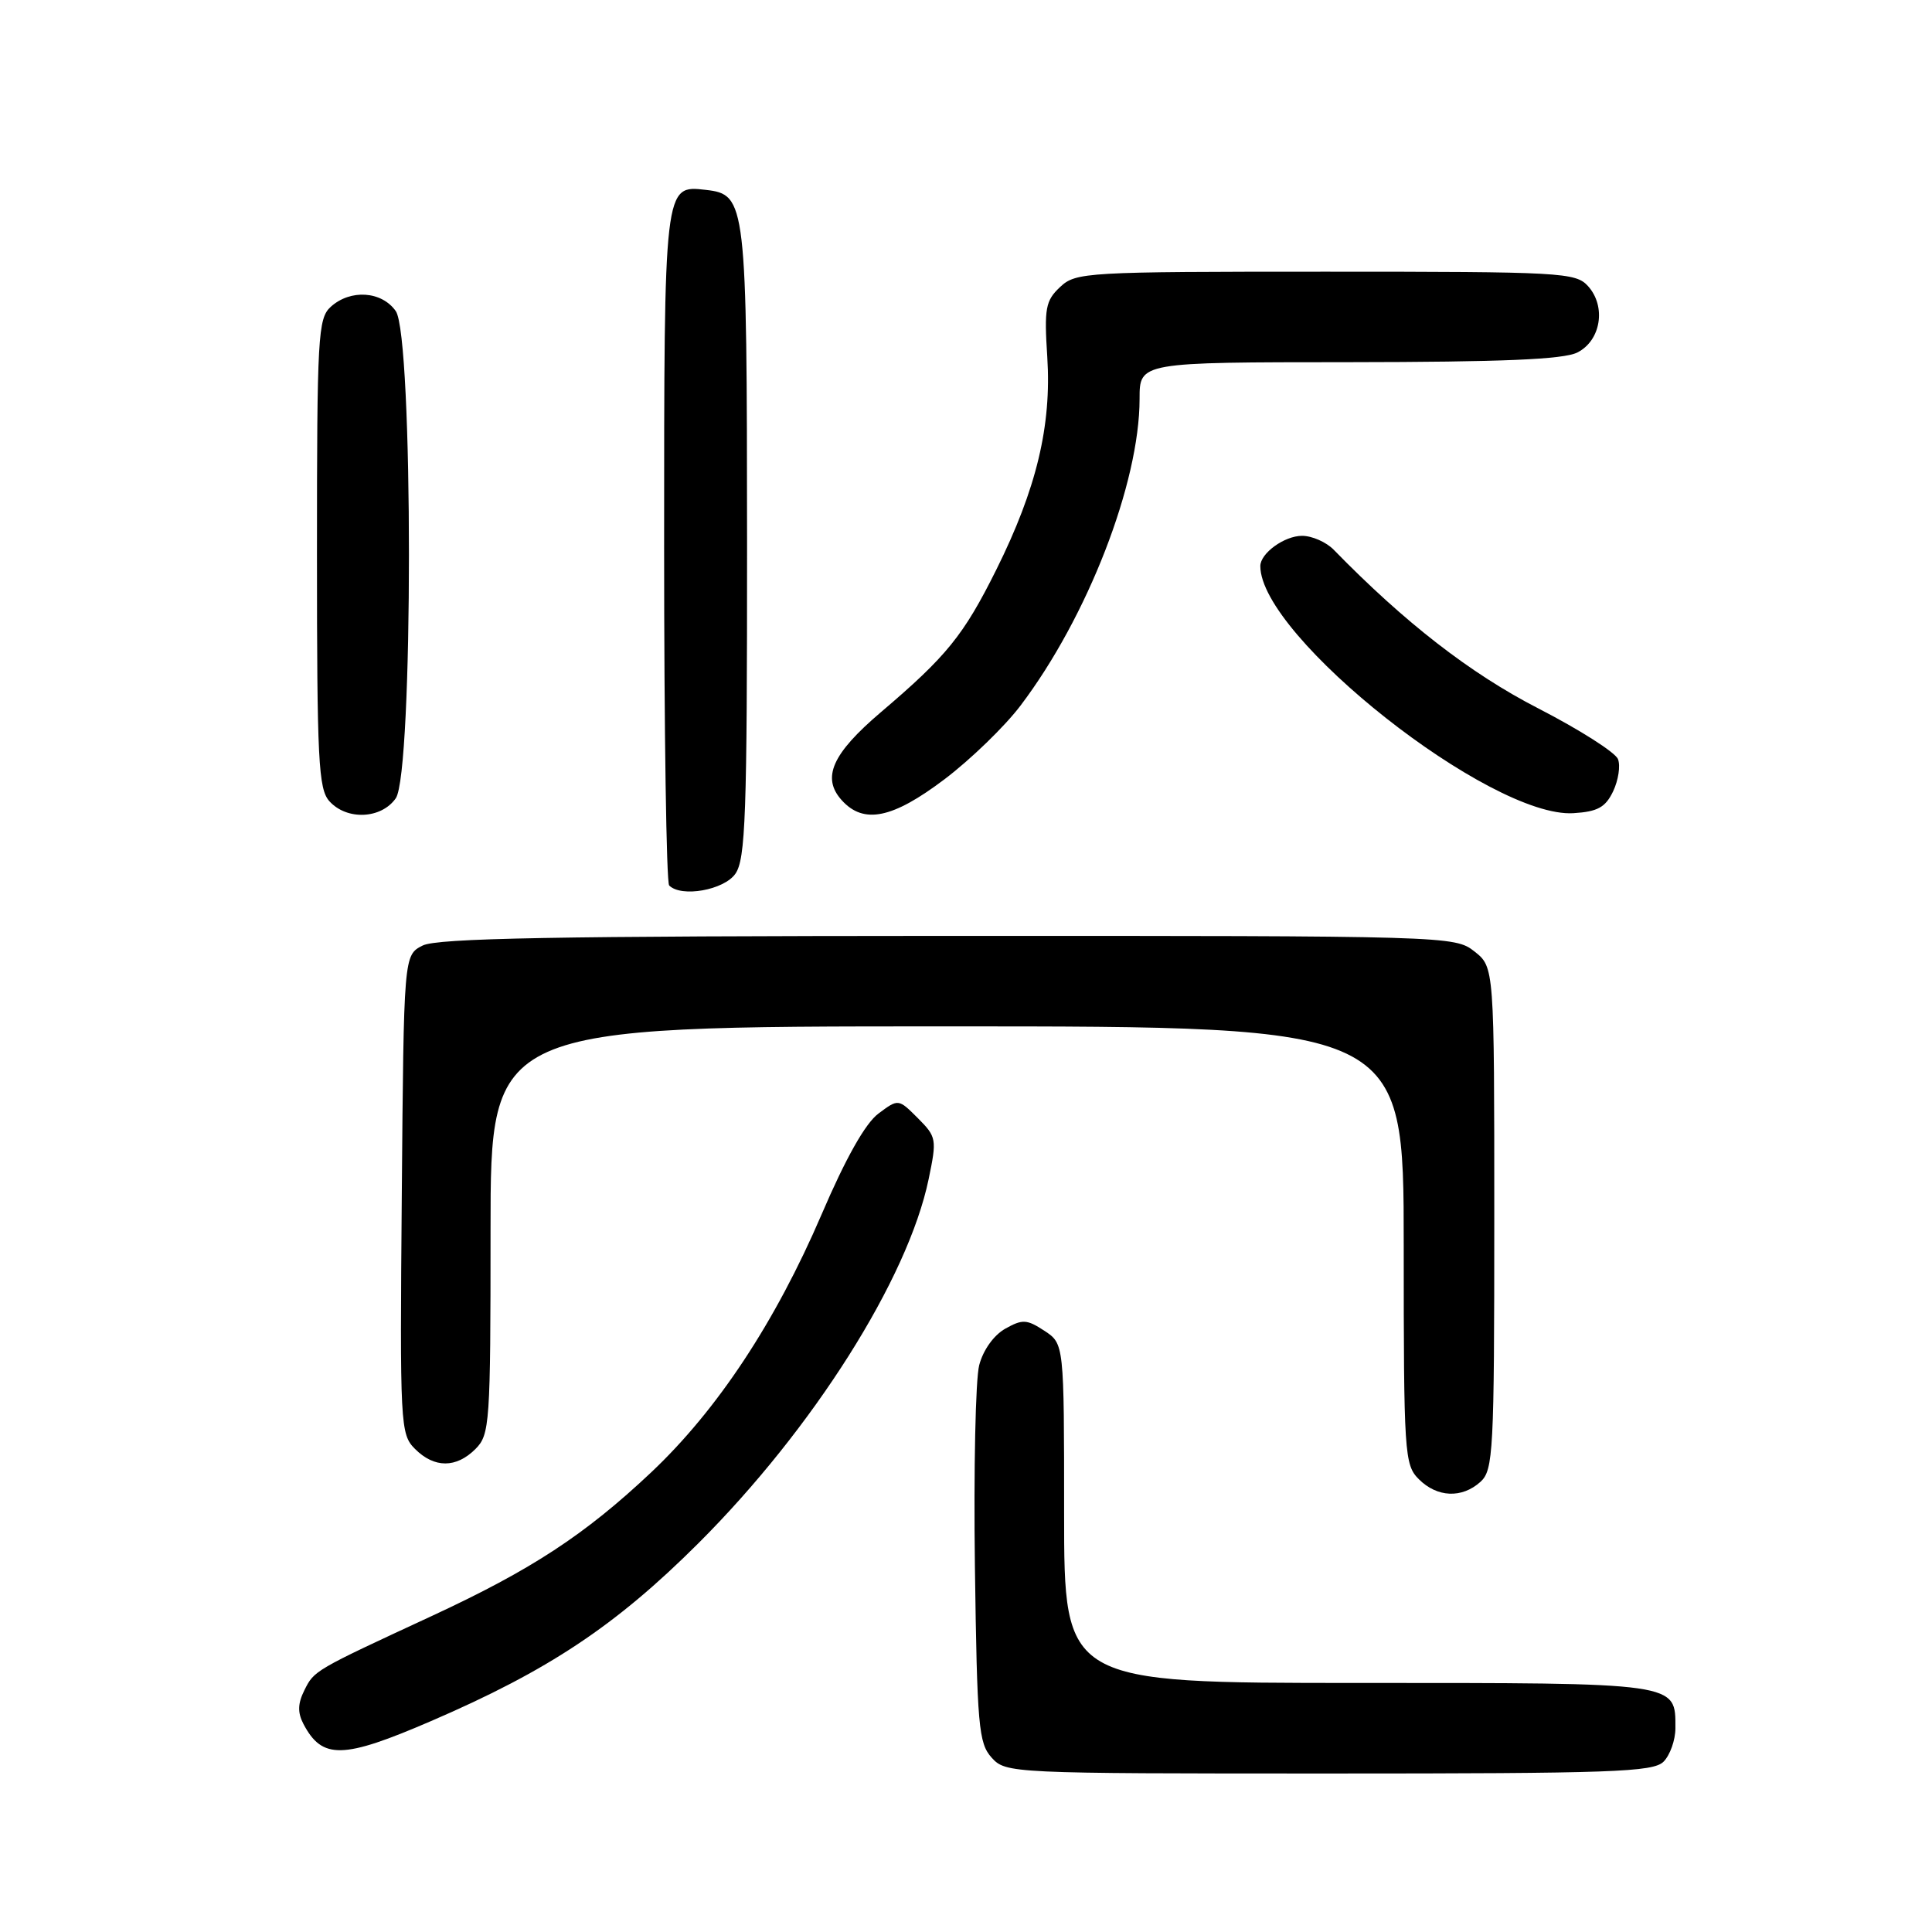 <?xml version="1.0" encoding="UTF-8" standalone="no"?>
<!DOCTYPE svg PUBLIC "-//W3C//DTD SVG 1.1//EN" "http://www.w3.org/Graphics/SVG/1.1/DTD/svg11.dtd" >
<svg xmlns="http://www.w3.org/2000/svg" xmlns:xlink="http://www.w3.org/1999/xlink" version="1.1" viewBox="0 0 256 256">
 <g >
 <path fill="currentColor"
d=" M 220.43 233.43 C 221.29 232.56 222.00 230.57 222.00 229.00 C 222.00 222.90 222.68 223.00 179.93 223.00 C 141.00 223.00 141.00 223.00 141.00 200.52 C 141.00 178.05 141.00 178.05 138.38 176.33 C 136.06 174.81 135.48 174.78 133.20 176.06 C 131.68 176.92 130.27 178.89 129.75 180.89 C 129.26 182.76 129.01 194.75 129.18 207.54 C 129.47 228.75 129.67 230.98 131.40 232.90 C 133.28 234.97 133.88 235.00 176.08 235.00 C 213.64 235.00 219.05 234.81 220.43 233.43 Z  M 57.12 228.05 C 72.66 221.35 81.57 215.43 92.53 204.50 C 107.73 189.33 120.31 169.45 123.05 156.24 C 124.15 150.94 124.10 150.65 121.62 148.16 C 119.04 145.58 119.04 145.58 116.39 147.56 C 114.66 148.85 112.05 153.48 108.86 160.93 C 102.73 175.20 95.06 186.81 86.29 195.09 C 77.50 203.37 70.43 208.00 57.21 214.13 C 41.61 221.36 41.64 221.34 40.33 223.97 C 39.45 225.73 39.42 226.93 40.21 228.44 C 42.70 233.16 45.42 233.10 57.12 228.05 Z  M 196.17 196.35 C 197.87 194.80 198.00 192.38 198.00 161.42 C 198.00 128.15 198.00 128.15 195.37 126.07 C 192.76 124.02 192.01 124.00 125.62 124.01 C 73.52 124.03 57.94 124.31 56.00 125.29 C 53.50 126.56 53.50 126.56 53.24 158.27 C 52.98 188.90 53.04 190.04 54.99 191.99 C 57.55 194.55 60.45 194.55 63.00 192.00 C 64.90 190.10 65.00 188.67 65.00 163.00 C 65.00 136.00 65.00 136.00 125.50 136.00 C 186.00 136.00 186.00 136.00 186.00 165.00 C 186.00 192.67 186.09 194.09 188.00 196.00 C 190.43 198.43 193.71 198.57 196.17 196.35 Z  M 97.44 115.78 C 98.79 113.85 99.00 108.01 98.99 72.03 C 98.97 26.66 98.87 25.78 93.53 25.16 C 87.98 24.53 88.00 24.33 88.00 72.52 C 88.00 96.80 88.30 116.97 88.67 117.33 C 90.28 118.95 95.93 117.94 97.44 115.78 Z  M 52.44 105.78 C 54.77 102.45 54.77 44.55 52.44 41.22 C 50.58 38.57 46.44 38.29 43.83 40.65 C 42.13 42.19 42.00 44.55 42.00 73.33 C 42.00 100.78 42.19 104.55 43.65 106.17 C 45.97 108.73 50.52 108.52 52.44 105.78 Z  M 125.16 103.25 C 128.61 100.64 133.14 96.25 135.22 93.50 C 144.10 81.78 151.00 64.00 151.00 52.84 C 151.00 48.00 151.00 48.00 178.75 47.99 C 199.03 47.97 207.17 47.63 209.00 46.71 C 212.13 45.14 212.86 40.61 210.42 37.91 C 208.78 36.10 206.91 36.00 175.66 36.00 C 143.84 36.00 142.55 36.07 140.47 38.03 C 138.54 39.84 138.35 40.84 138.77 47.30 C 139.35 56.41 137.35 64.77 132.01 75.50 C 127.68 84.19 125.45 86.95 116.71 94.38 C 110.25 99.88 108.84 103.06 111.54 106.04 C 114.44 109.25 118.26 108.47 125.16 103.25 Z  M 213.75 104.85 C 214.44 103.39 214.74 101.47 214.39 100.59 C 214.05 99.70 209.28 96.67 203.80 93.85 C 194.83 89.24 186.14 82.50 176.71 72.83 C 175.73 71.83 173.85 71.00 172.53 71.00 C 170.19 71.00 167.00 73.31 167.00 75.01 C 167.00 84.34 197.53 108.43 208.49 107.75 C 211.70 107.55 212.73 106.98 213.75 104.85 Z "/>
</g>
</svg>